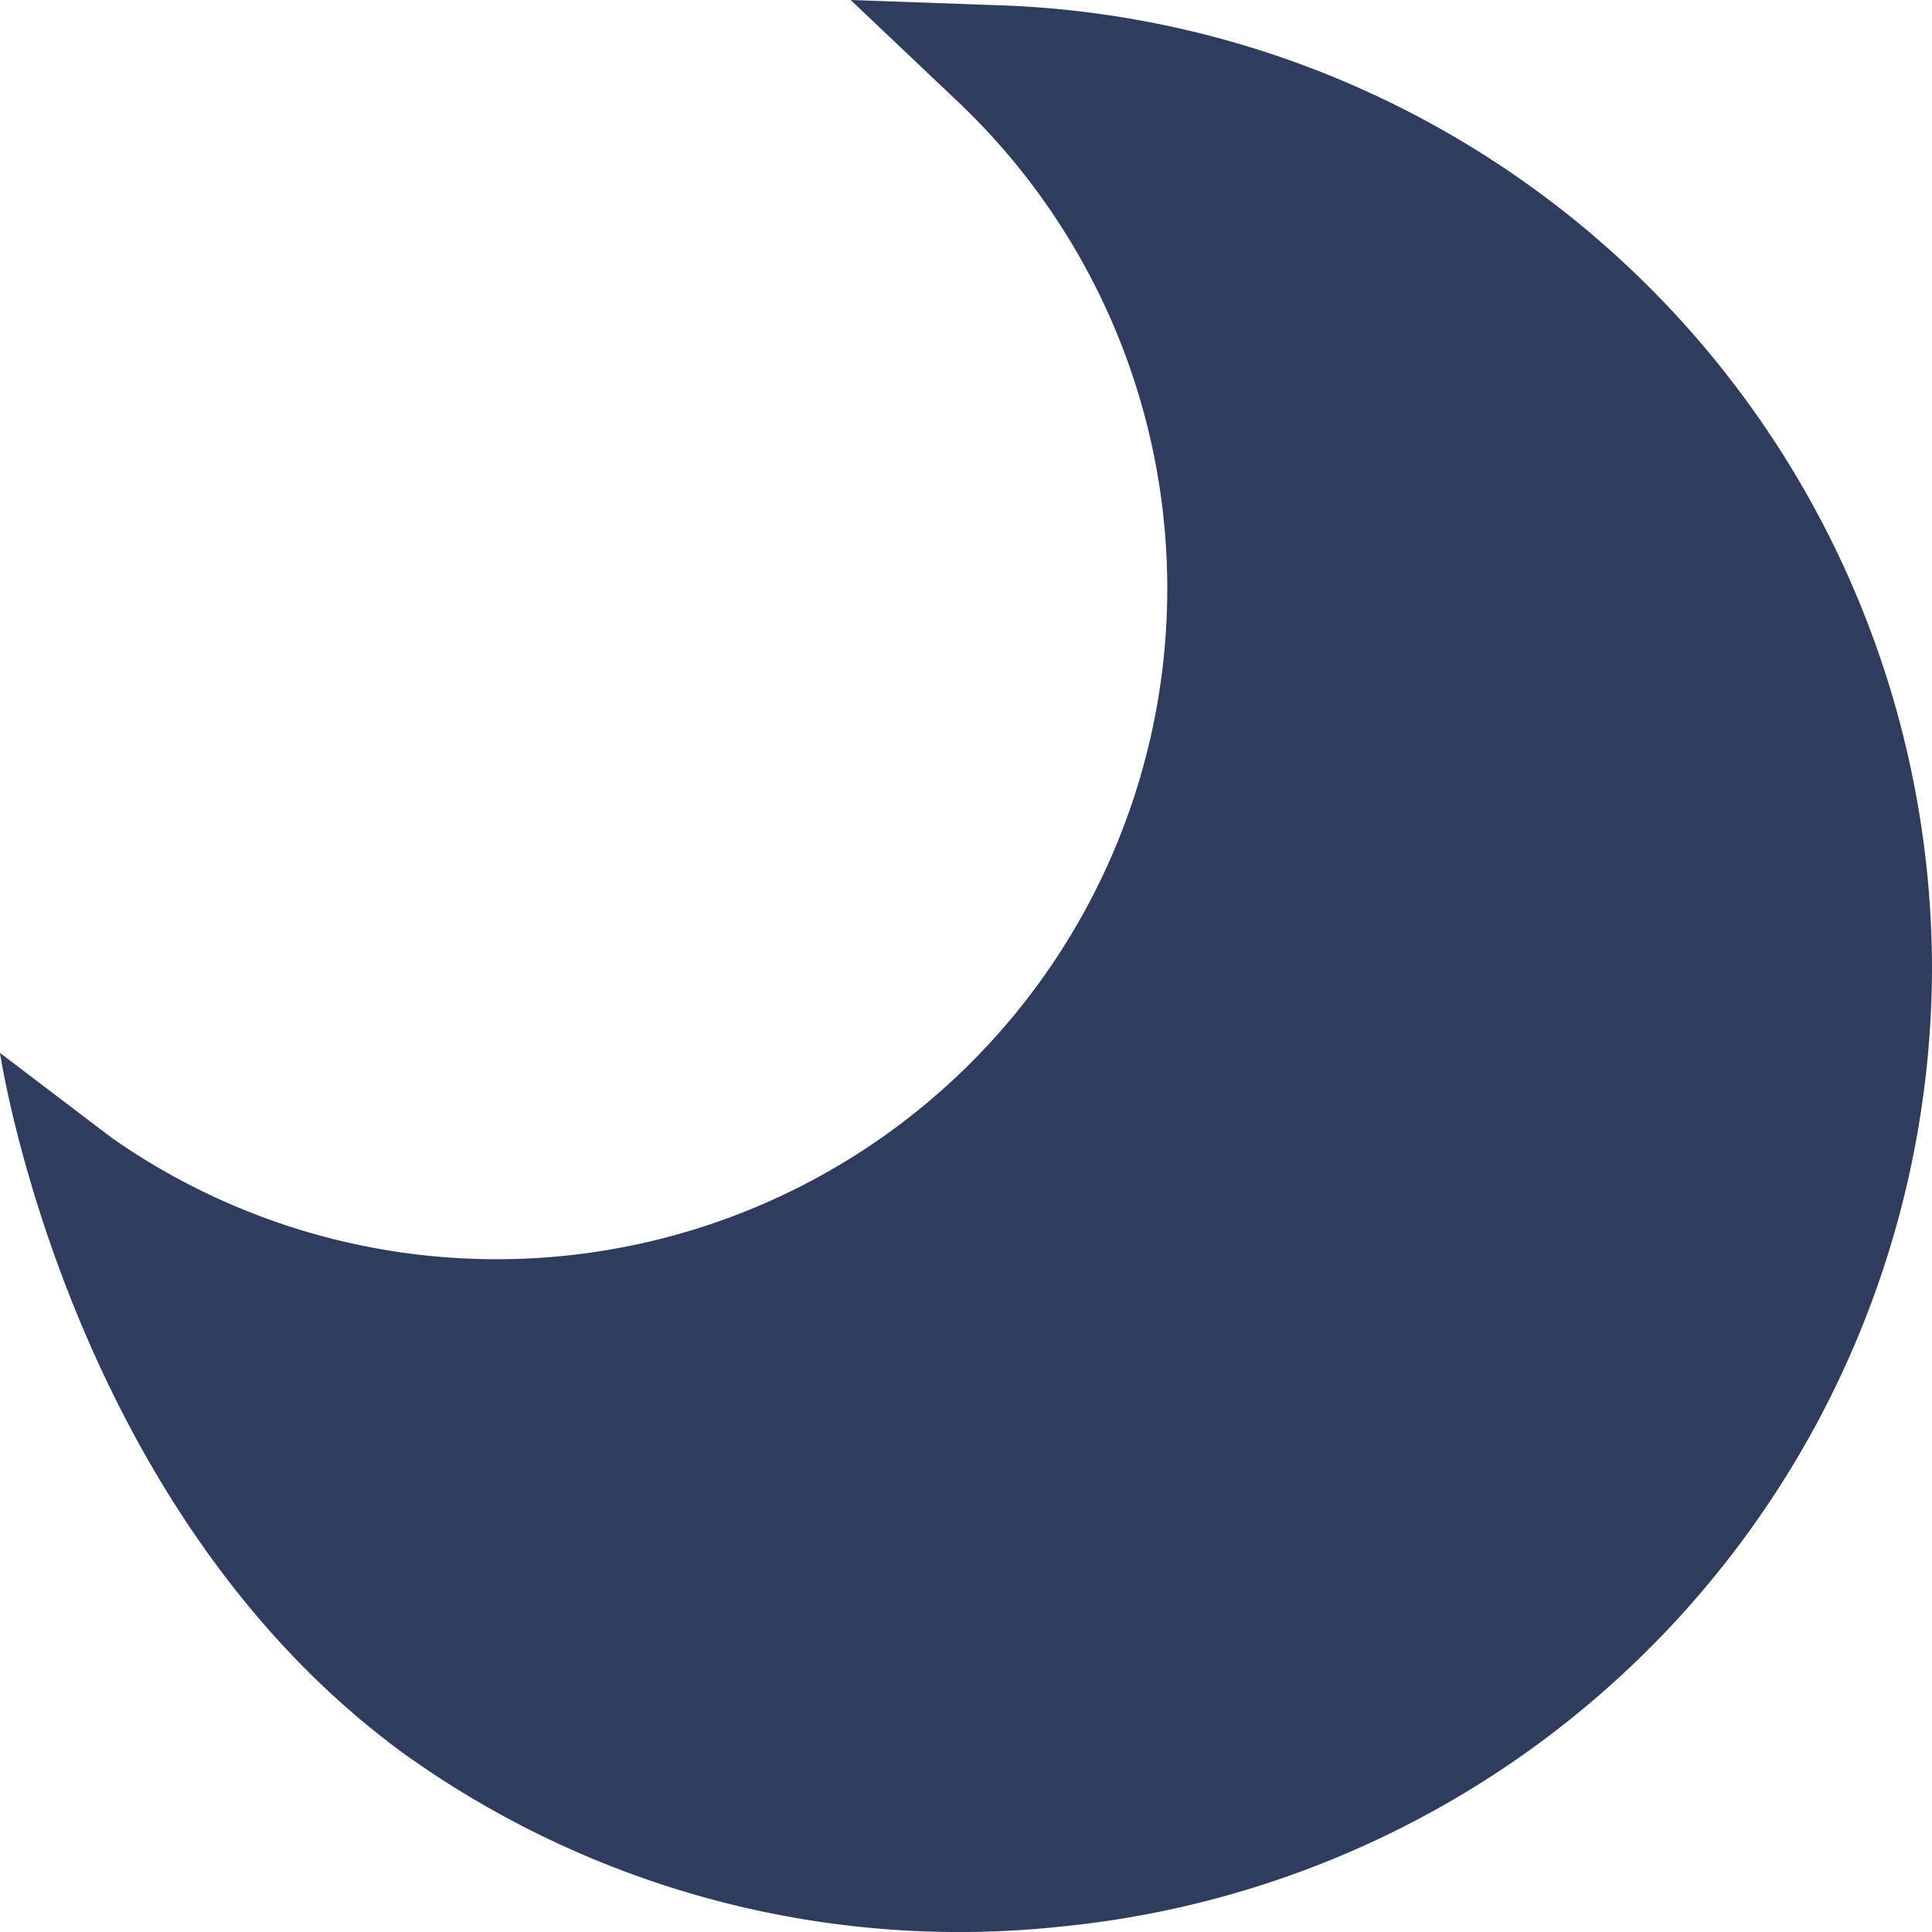 <svg xmlns="http://www.w3.org/2000/svg" viewBox="0 0 20 20">
  <defs>
    <style>
      .cls-1 {
        fill: #303C5E;
      }
    </style>
  </defs>
  <path id="moon" class="cls-1" d="M9.958,20.5a9.991,9.991,0,0,1-9.9-9A9.866,9.866,0,0,1,1.848,4.679C4.389,1.2,9.1.5,9.1.5L8.219,1.66a6.943,6.943,0,0,0,10.72,8.765L20,9.306l-.055,1.545A9.988,9.988,0,0,1,9.958,20.5Zm0,0" transform="translate(-0.5 20) rotate(-90)"/>
</svg>
